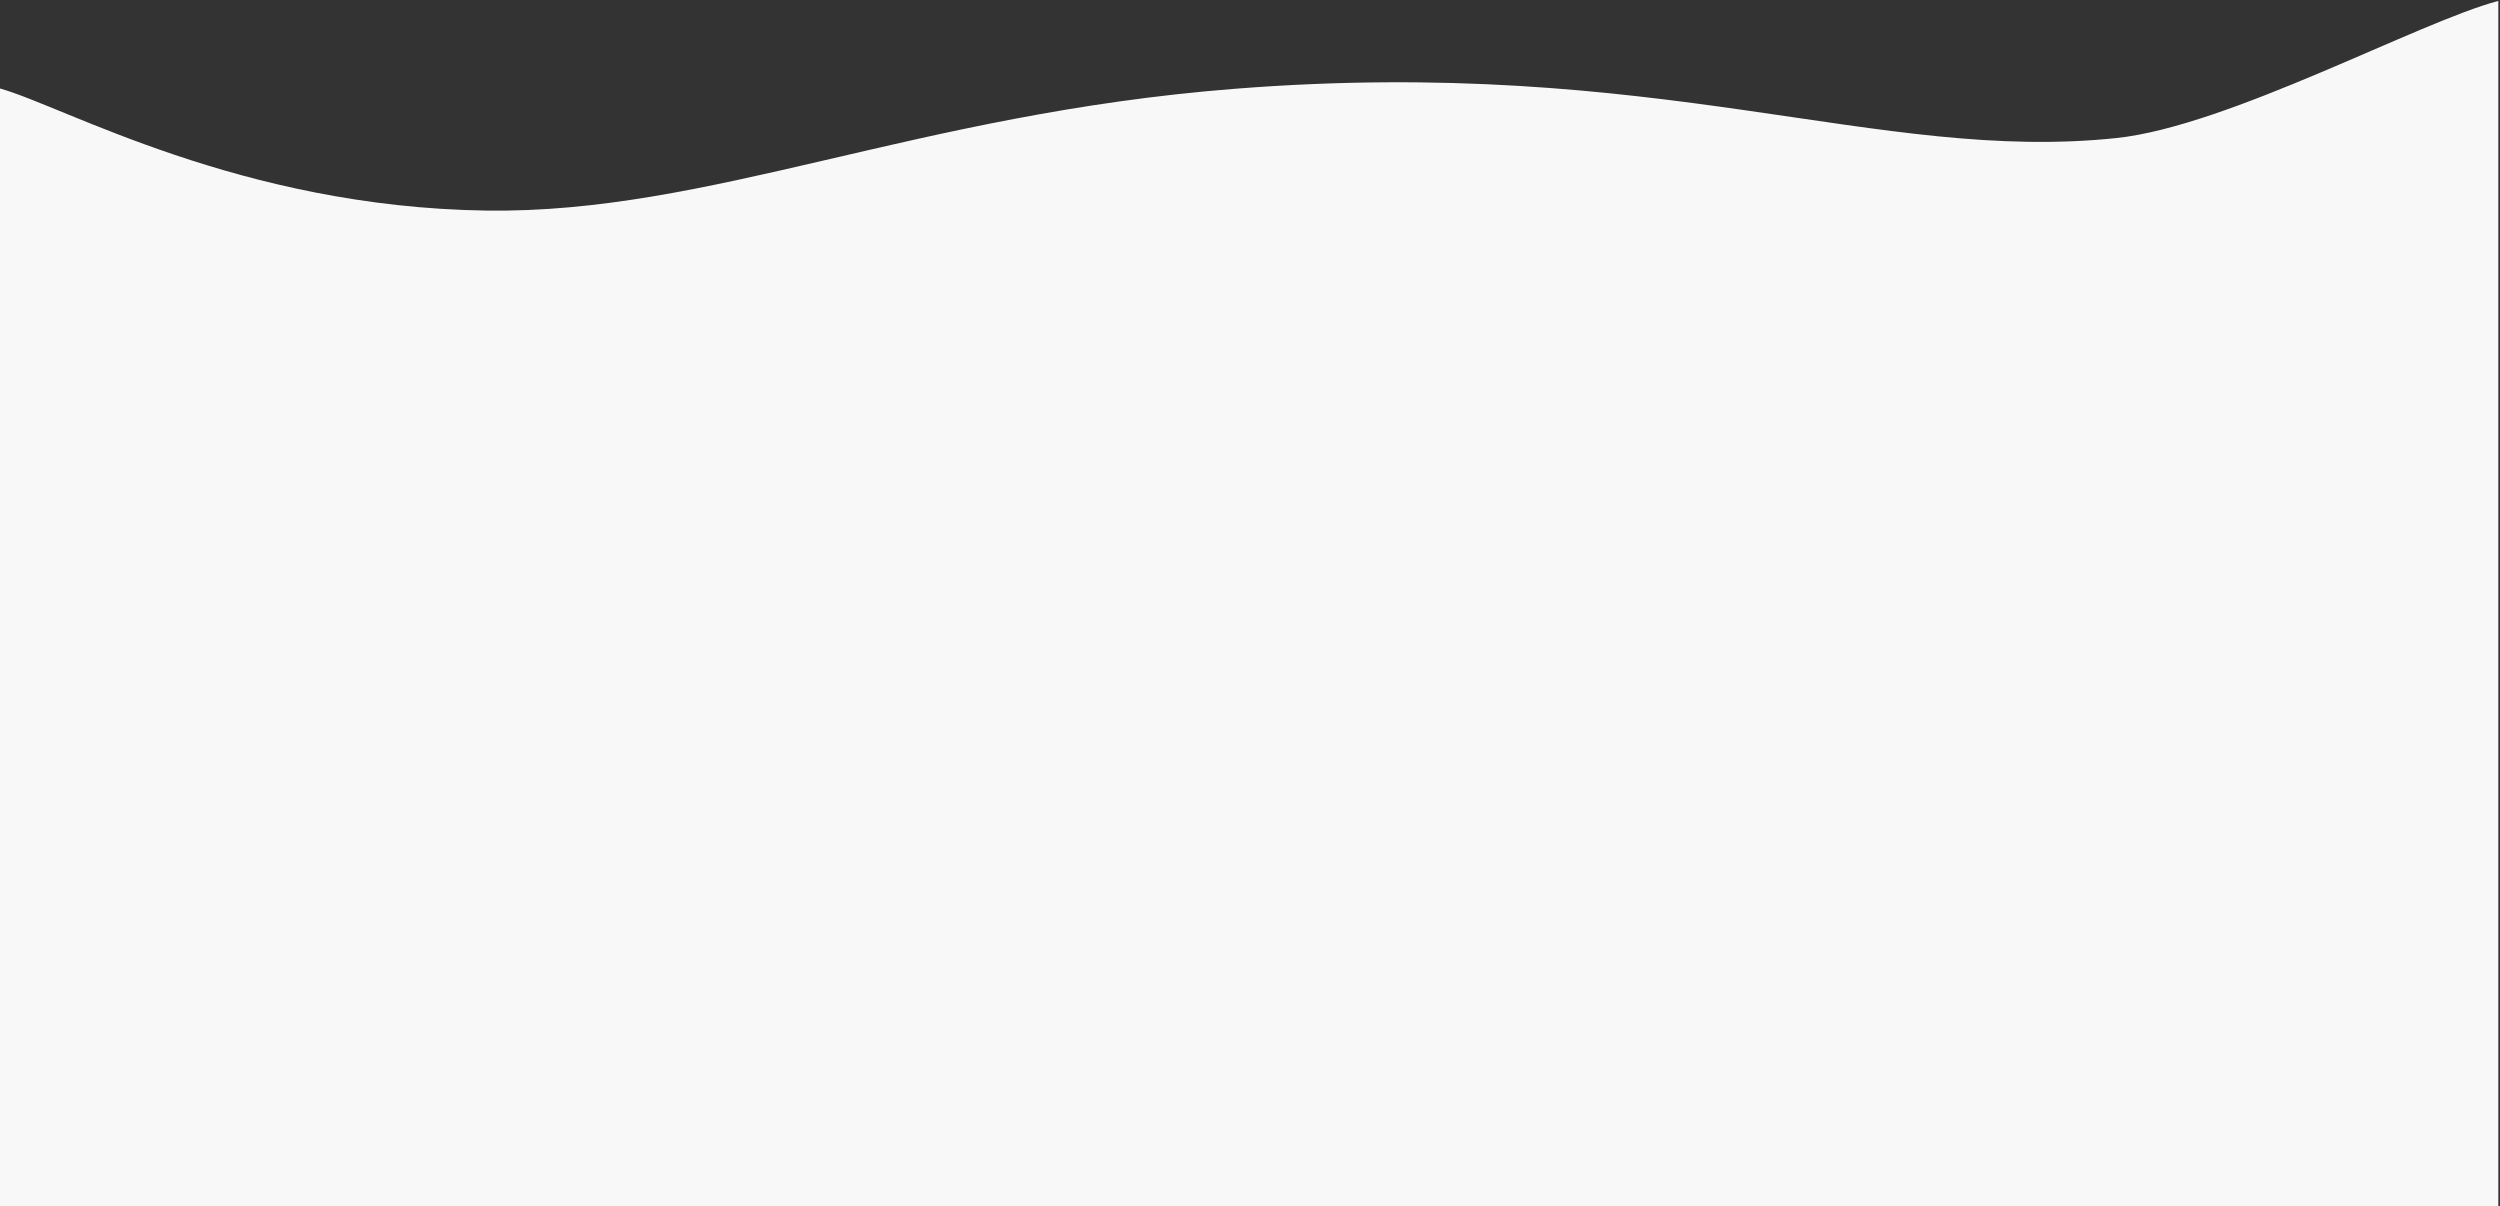 <?xml version="1.0" encoding="utf-8"?>
<!-- Generator: Adobe Illustrator 25.2.3, SVG Export Plug-In . SVG Version: 6.00 Build 0)  -->
<svg version="1.1" id="Layer_1" xmlns="http://www.w3.org/2000/svg" xmlns:xlink="http://www.w3.org/1999/xlink" x="0px" y="0px"
	 viewBox="0 0 1630 786.6" style="enable-background:new 0 0 1630 786.6;" xml:space="preserve">
<rect x="0" y="0" width="1630" height="786.6" fill="#333333" stroke="none"/>
<style type="text/css">
	.st0{fill:#F8F8F8;}
</style>
<g id="Layer_2_1_">
	<g id="Layer_1-2">
		<path class="st0" d="M1380,90c-155.9,16.5-297.5-54-575-32.1c-208.4,16.4-342.3,81.5-488,79.4C156.5,135,42,69.4,0,57.7v728.9
			h1628.9V0.6C1577.1,14.3,1453.2,82.2,1380,90z"/>
	</g>
</g>
</svg>
